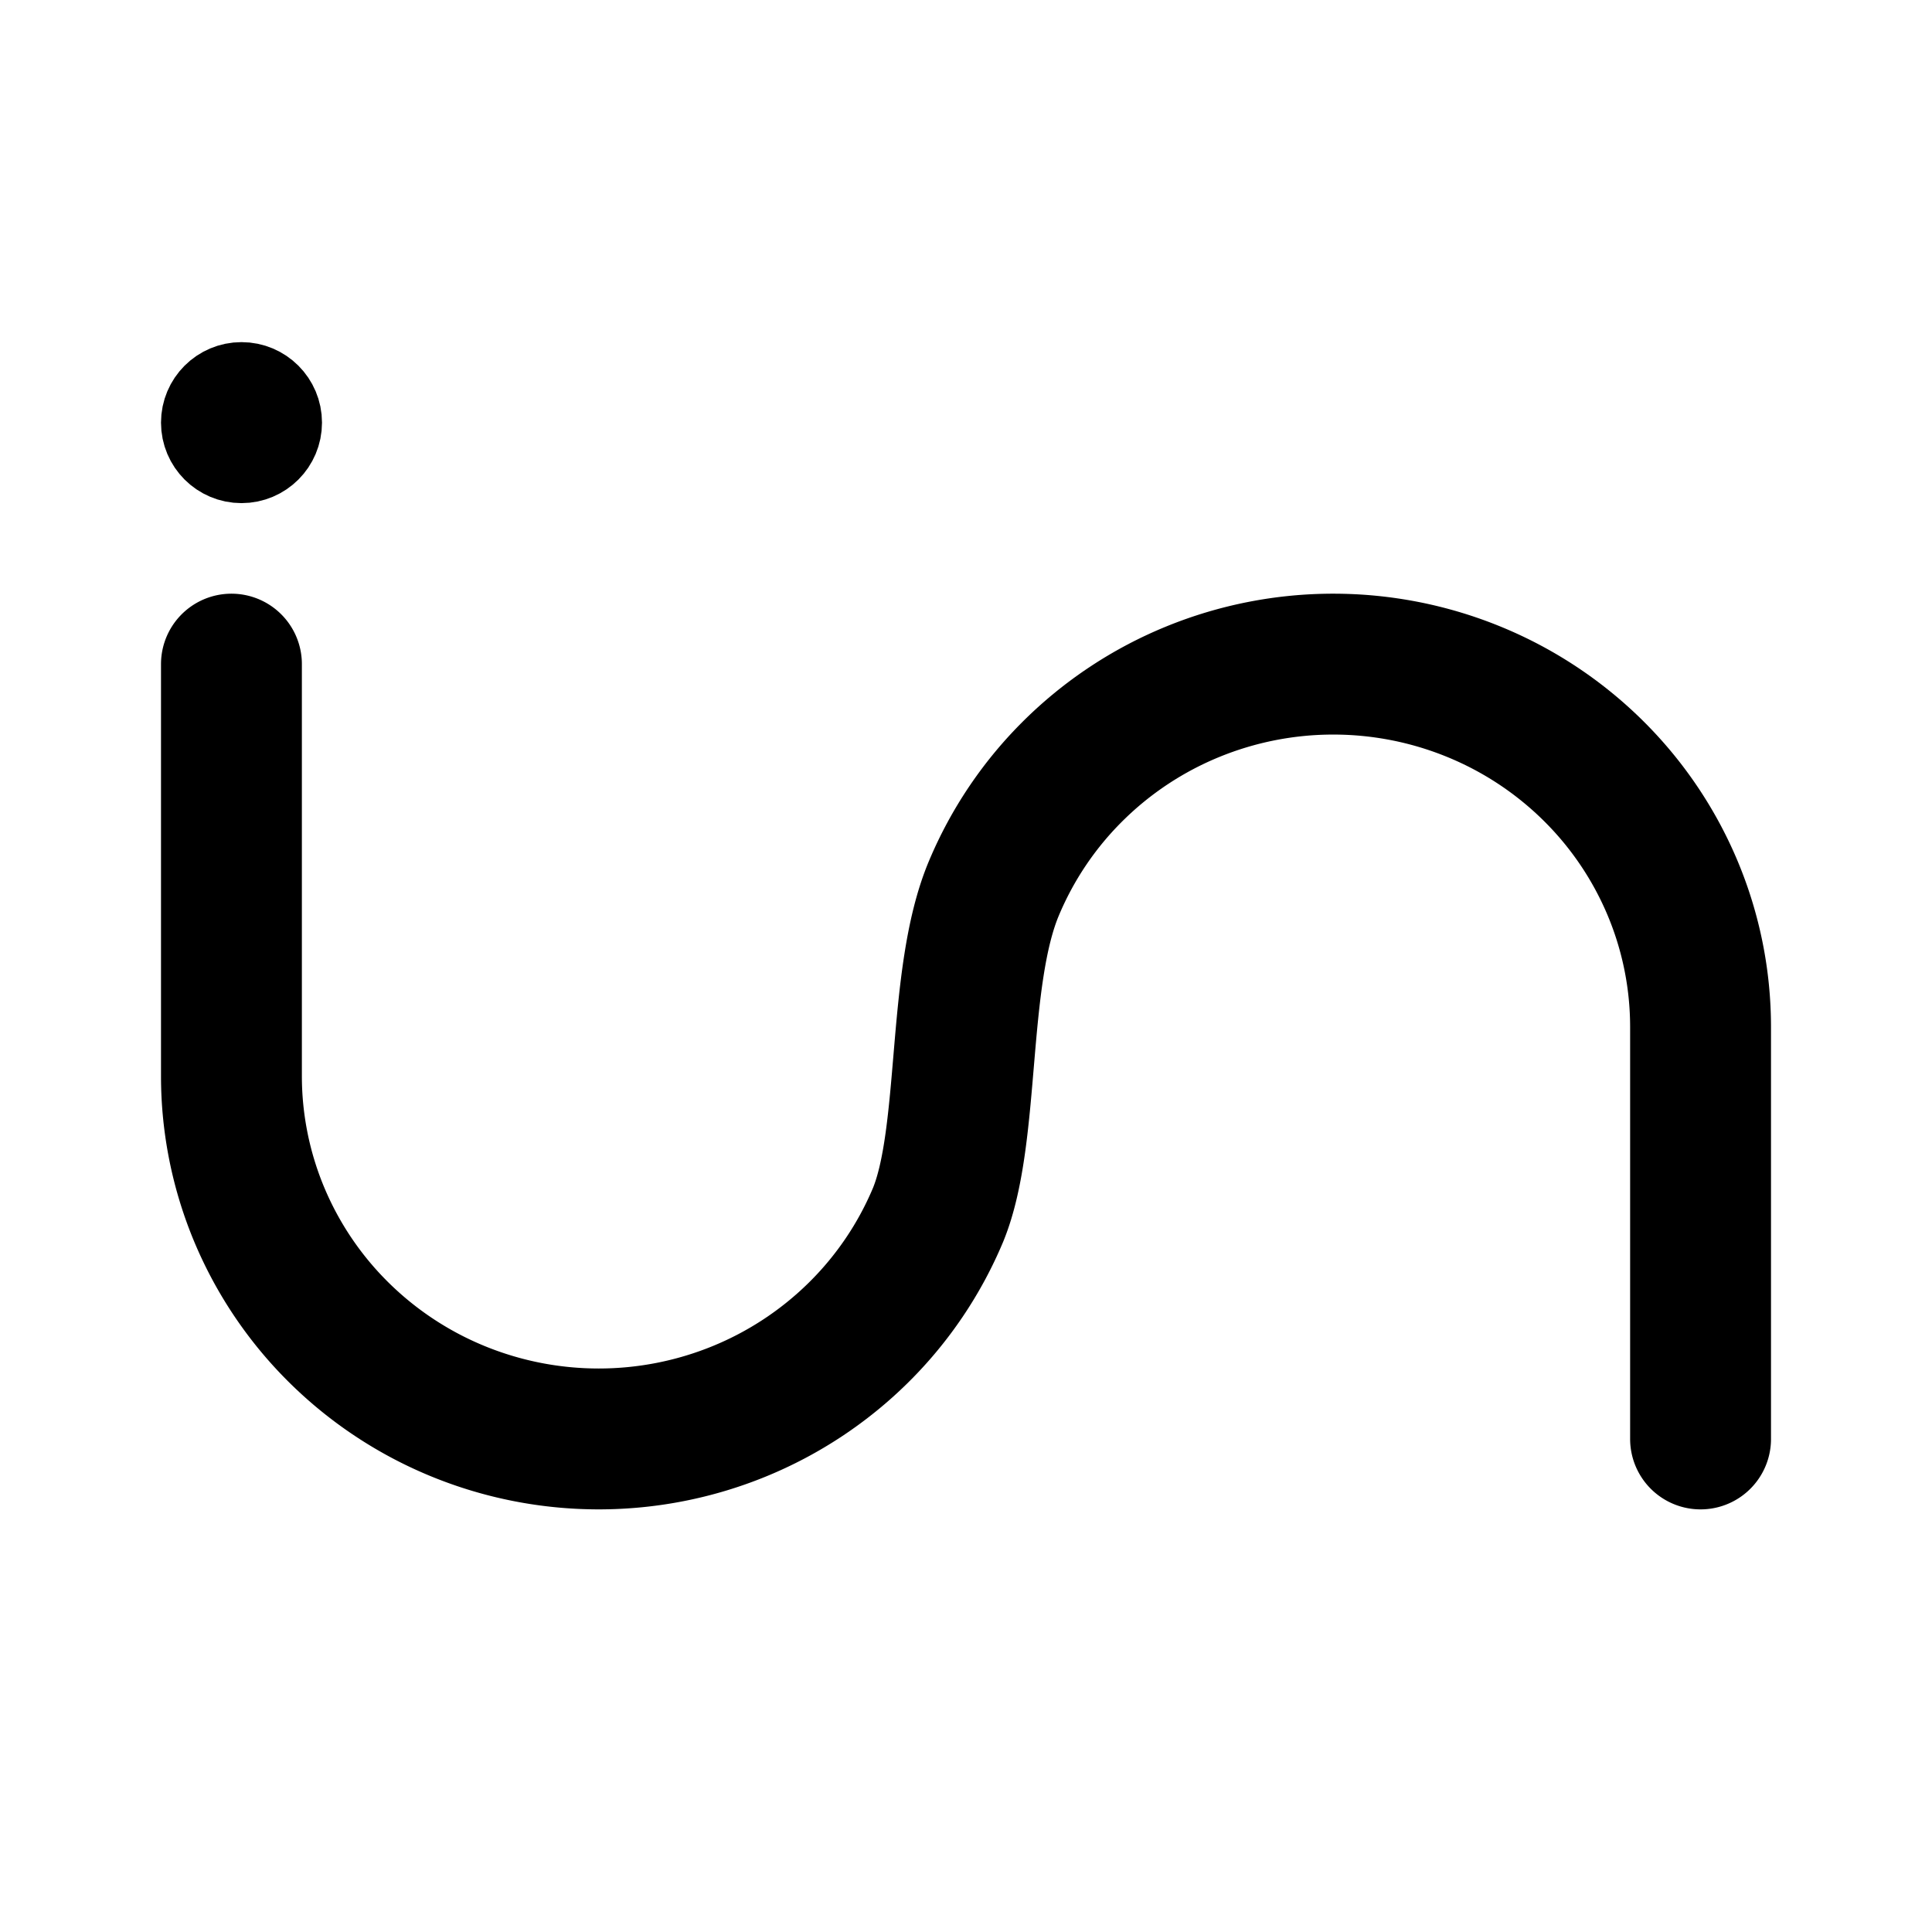 <svg xmlns="http://www.w3.org/2000/svg" width="192" height="192" fill="none" stroke="#000" viewBox="0 0 192 192"><circle cx="24" cy="42" r="4" stroke-width="8"/><path stroke-linecap="round" stroke-width="14" d="M23 66v40.937c0 4.736.944 9.425 2.778 13.801a36.031 36.031 0 0 0 7.913 11.699 36.54 36.54 0 0 0 11.841 7.818A36.89 36.89 0 0 0 59.5 143c4.793 0 9.54-.933 13.968-2.745a36.54 36.54 0 0 0 11.841-7.818 36.031 36.031 0 0 0 7.913-11.699c3.271-7.953 1.791-23.548 5.556-32.475a36.033 36.033 0 0 1 7.913-11.7 36.53 36.53 0 0 1 11.841-7.818A36.883 36.883 0 0 1 132.5 66c4.793 0 9.54.933 13.968 2.745a36.53 36.53 0 0 1 11.841 7.818 36.04 36.04 0 0 1 7.913 11.7 35.694 35.694 0 0 1 2.778 13.8V143"/></svg>